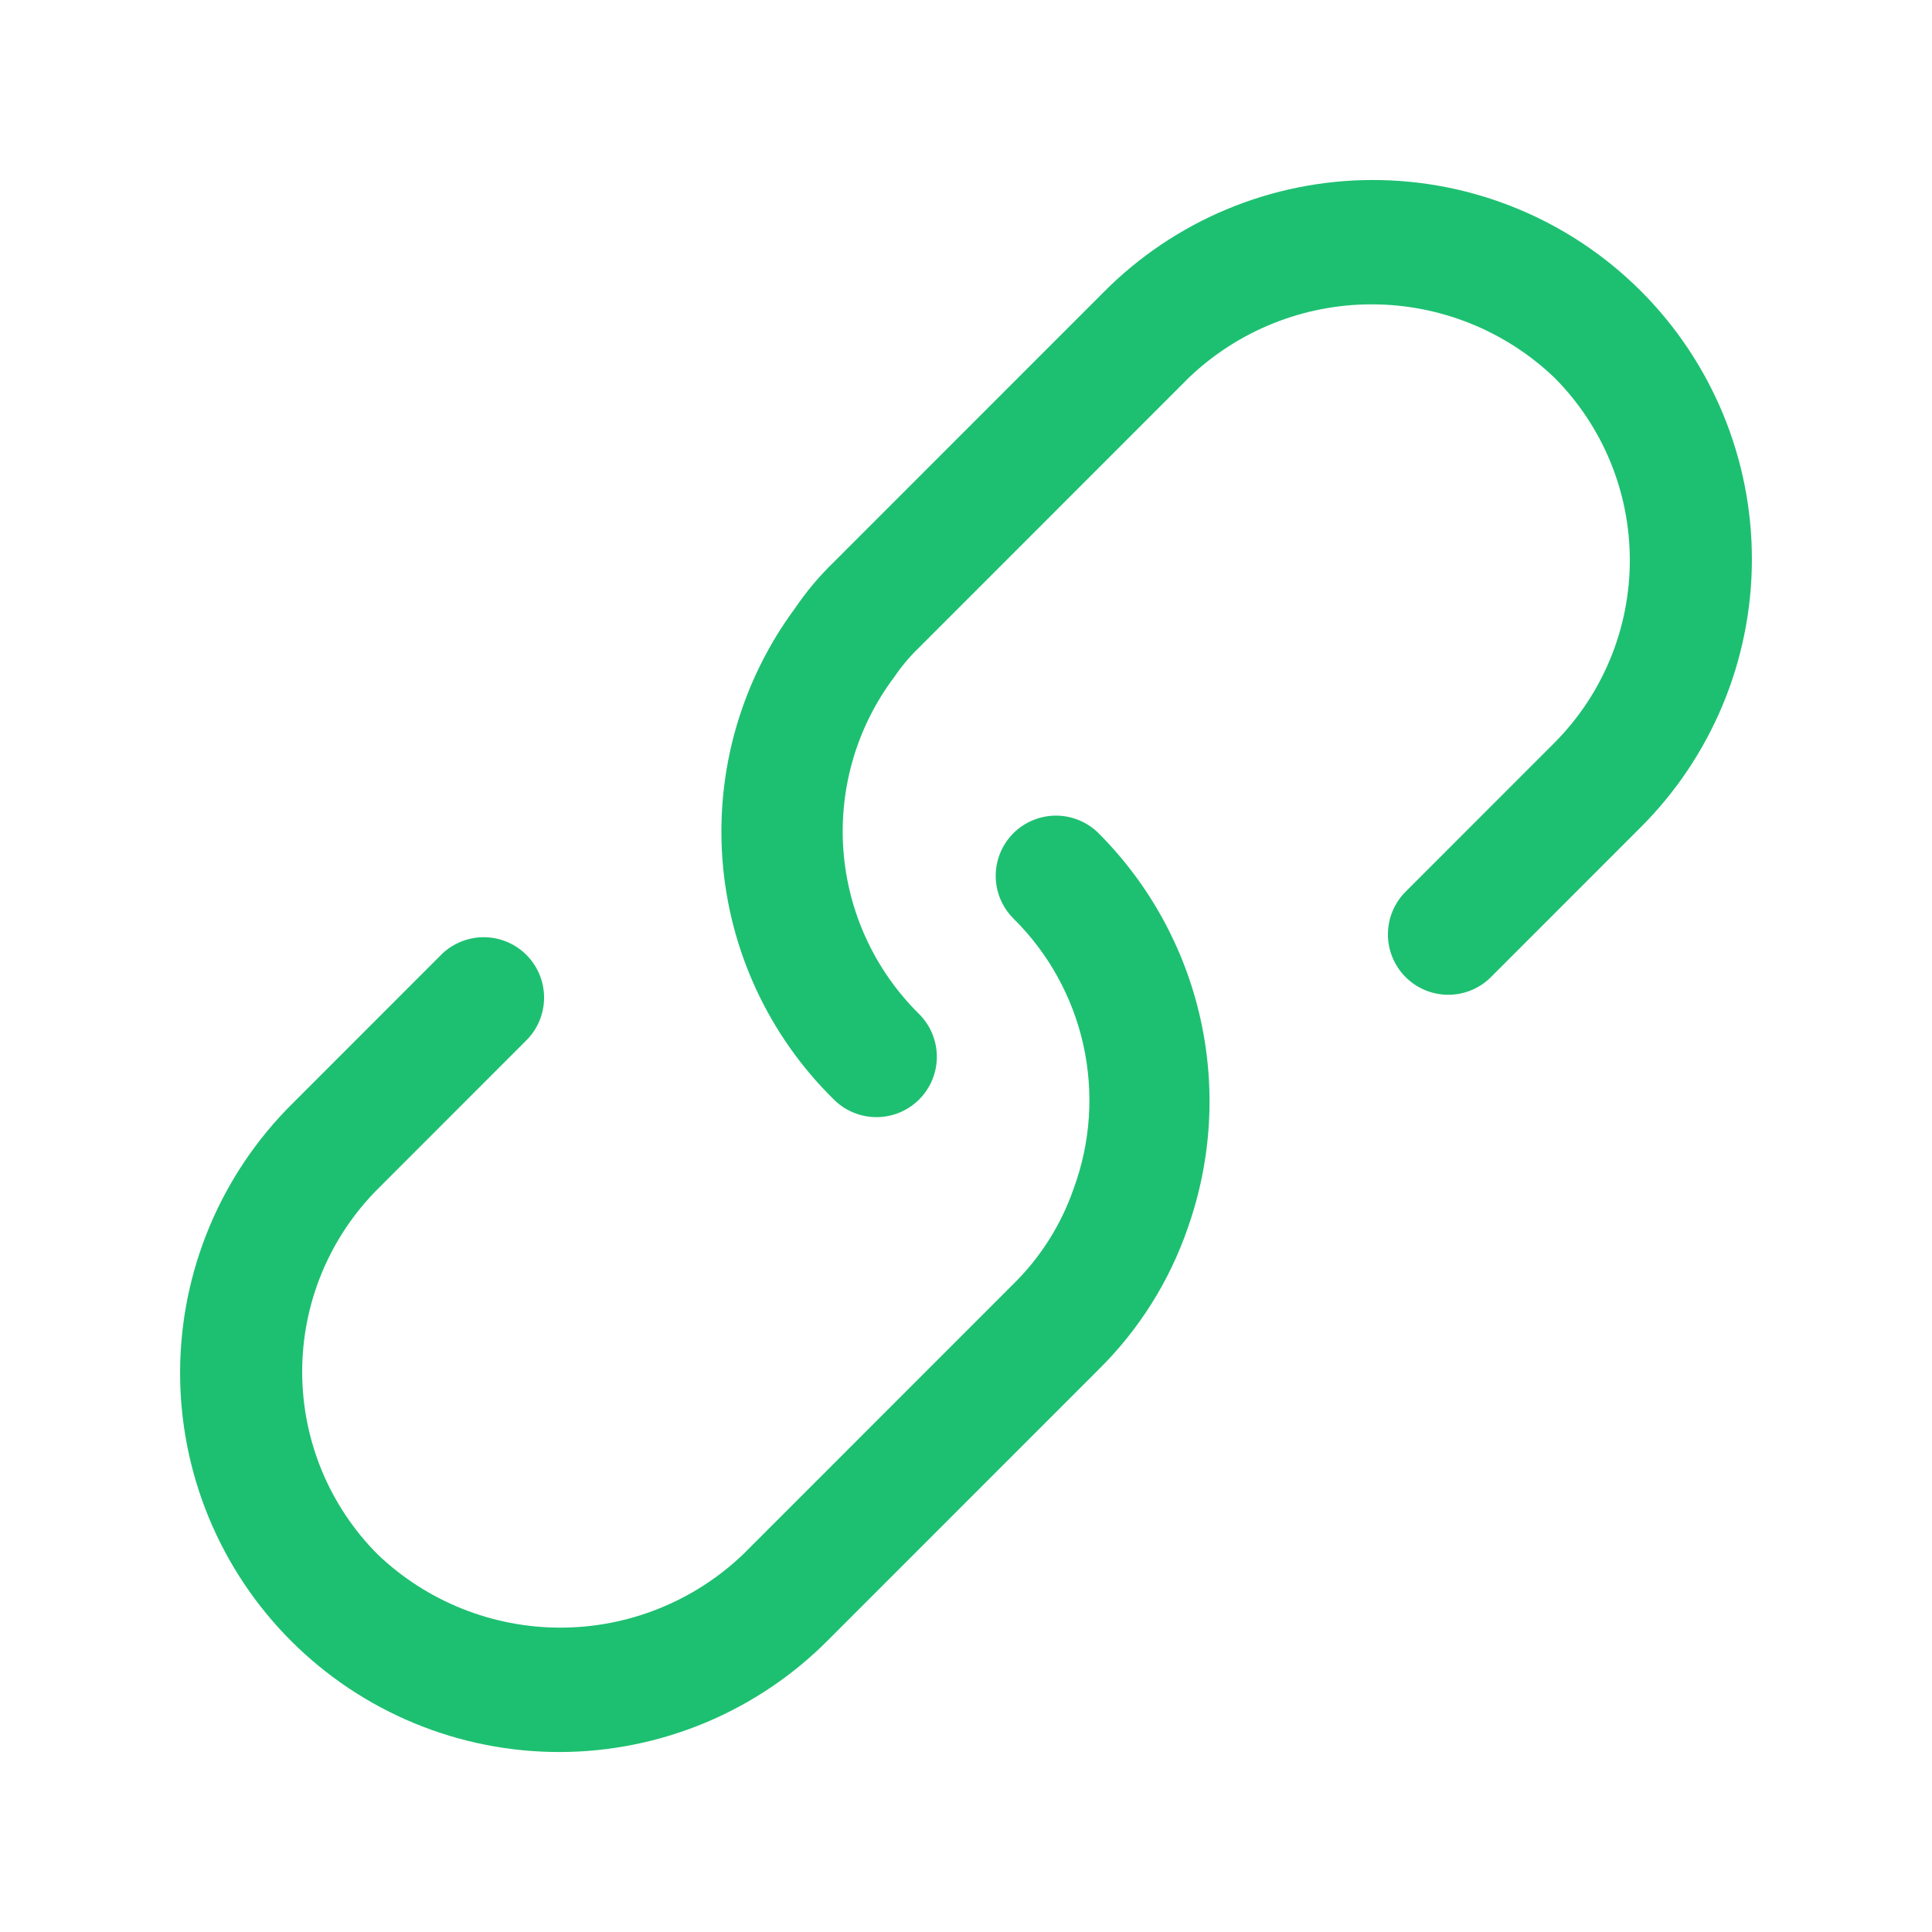 <svg width="100" height="100" viewBox="0 0 100 100" fill="none" xmlns="http://www.w3.org/2000/svg">
<path d="M84.867 42.875L77.204 50.542C76.915 50.839 76.571 51.075 76.19 51.238C75.809 51.401 75.4 51.486 74.986 51.489C74.572 51.492 74.162 51.413 73.778 51.256C73.395 51.099 73.047 50.867 72.754 50.575C72.462 50.282 72.23 49.934 72.073 49.551C71.915 49.168 71.836 48.758 71.838 48.344C71.841 47.93 71.926 47.52 72.088 47.14C72.25 46.759 72.486 46.414 72.783 46.125L80.45 38.454C82.954 35.944 84.359 32.543 84.359 28.997C84.359 25.452 82.954 22.051 80.45 19.541C77.903 17.11 74.517 15.753 70.996 15.753C67.475 15.753 64.089 17.11 61.542 19.541L47.546 33.542C47.08 33.994 46.661 34.493 46.296 35.03C44.361 37.595 43.422 40.774 43.652 43.979C43.882 47.184 45.265 50.196 47.546 52.459C47.843 52.748 48.079 53.093 48.241 53.474C48.403 53.855 48.488 54.264 48.491 54.678C48.493 55.092 48.414 55.502 48.257 55.885C48.099 56.268 47.867 56.616 47.575 56.909C47.282 57.201 46.934 57.433 46.55 57.59C46.167 57.747 45.757 57.826 45.343 57.823C44.929 57.82 44.52 57.734 44.139 57.572C43.758 57.409 43.414 57.173 43.125 56.876C39.794 53.59 37.761 49.213 37.398 44.549C37.035 39.884 38.367 35.245 41.15 31.484C41.726 30.633 42.388 29.843 43.125 29.126L57.121 15.126C58.94 13.291 61.104 11.833 63.488 10.836C65.872 9.839 68.43 9.323 71.014 9.317C73.598 9.312 76.158 9.816 78.546 10.803C80.935 11.789 83.105 13.238 84.932 15.065C86.759 16.892 88.207 19.063 89.193 21.451C90.179 23.84 90.684 26.4 90.678 28.984C90.672 31.568 90.155 34.126 89.158 36.51C88.161 38.894 86.703 41.057 84.867 42.876V42.875ZM52.454 43.125C52.164 43.415 51.933 43.759 51.776 44.138C51.619 44.517 51.538 44.923 51.538 45.334C51.538 45.744 51.619 46.15 51.776 46.529C51.933 46.908 52.164 47.252 52.454 47.542C54.261 49.325 55.516 51.591 56.07 54.068C56.623 56.546 56.452 59.13 55.575 61.513C54.931 63.381 53.863 65.074 52.454 66.459L38.458 80.458C35.911 82.889 32.525 84.246 29.004 84.246C25.483 84.246 22.097 82.889 19.55 80.458C17.047 77.948 15.641 74.547 15.641 71.001C15.641 67.456 17.047 64.055 19.55 61.545L27.217 53.874C27.514 53.585 27.75 53.24 27.912 52.859C28.074 52.478 28.159 52.069 28.162 51.655C28.164 51.241 28.085 50.831 27.927 50.448C27.77 50.065 27.538 49.717 27.246 49.424C26.953 49.132 26.605 48.9 26.221 48.743C25.838 48.586 25.428 48.507 25.014 48.51C24.6 48.513 24.191 48.599 23.81 48.761C23.429 48.924 23.085 49.16 22.796 49.457L15.133 57.125C13.297 58.944 11.839 61.107 10.842 63.491C9.845 65.875 9.328 68.433 9.322 71.017C9.316 73.601 9.821 76.161 10.807 78.55C11.793 80.938 13.241 83.109 15.068 84.936C16.895 86.763 19.065 88.212 21.454 89.198C23.842 90.185 26.402 90.689 28.986 90.684C31.57 90.678 34.128 90.162 36.512 89.165C38.896 88.168 41.06 86.71 42.879 84.875L56.875 70.875C58.953 68.823 60.529 66.319 61.479 63.558C62.715 60.067 62.939 56.298 62.124 52.685C61.31 49.072 59.49 45.764 56.875 43.141C56.586 42.849 56.242 42.618 55.863 42.459C55.485 42.301 55.078 42.218 54.668 42.217C54.257 42.215 53.85 42.295 53.471 42.451C53.091 42.606 52.745 42.836 52.454 43.125V43.125Z" fill="#1DC071"/>
</svg>
